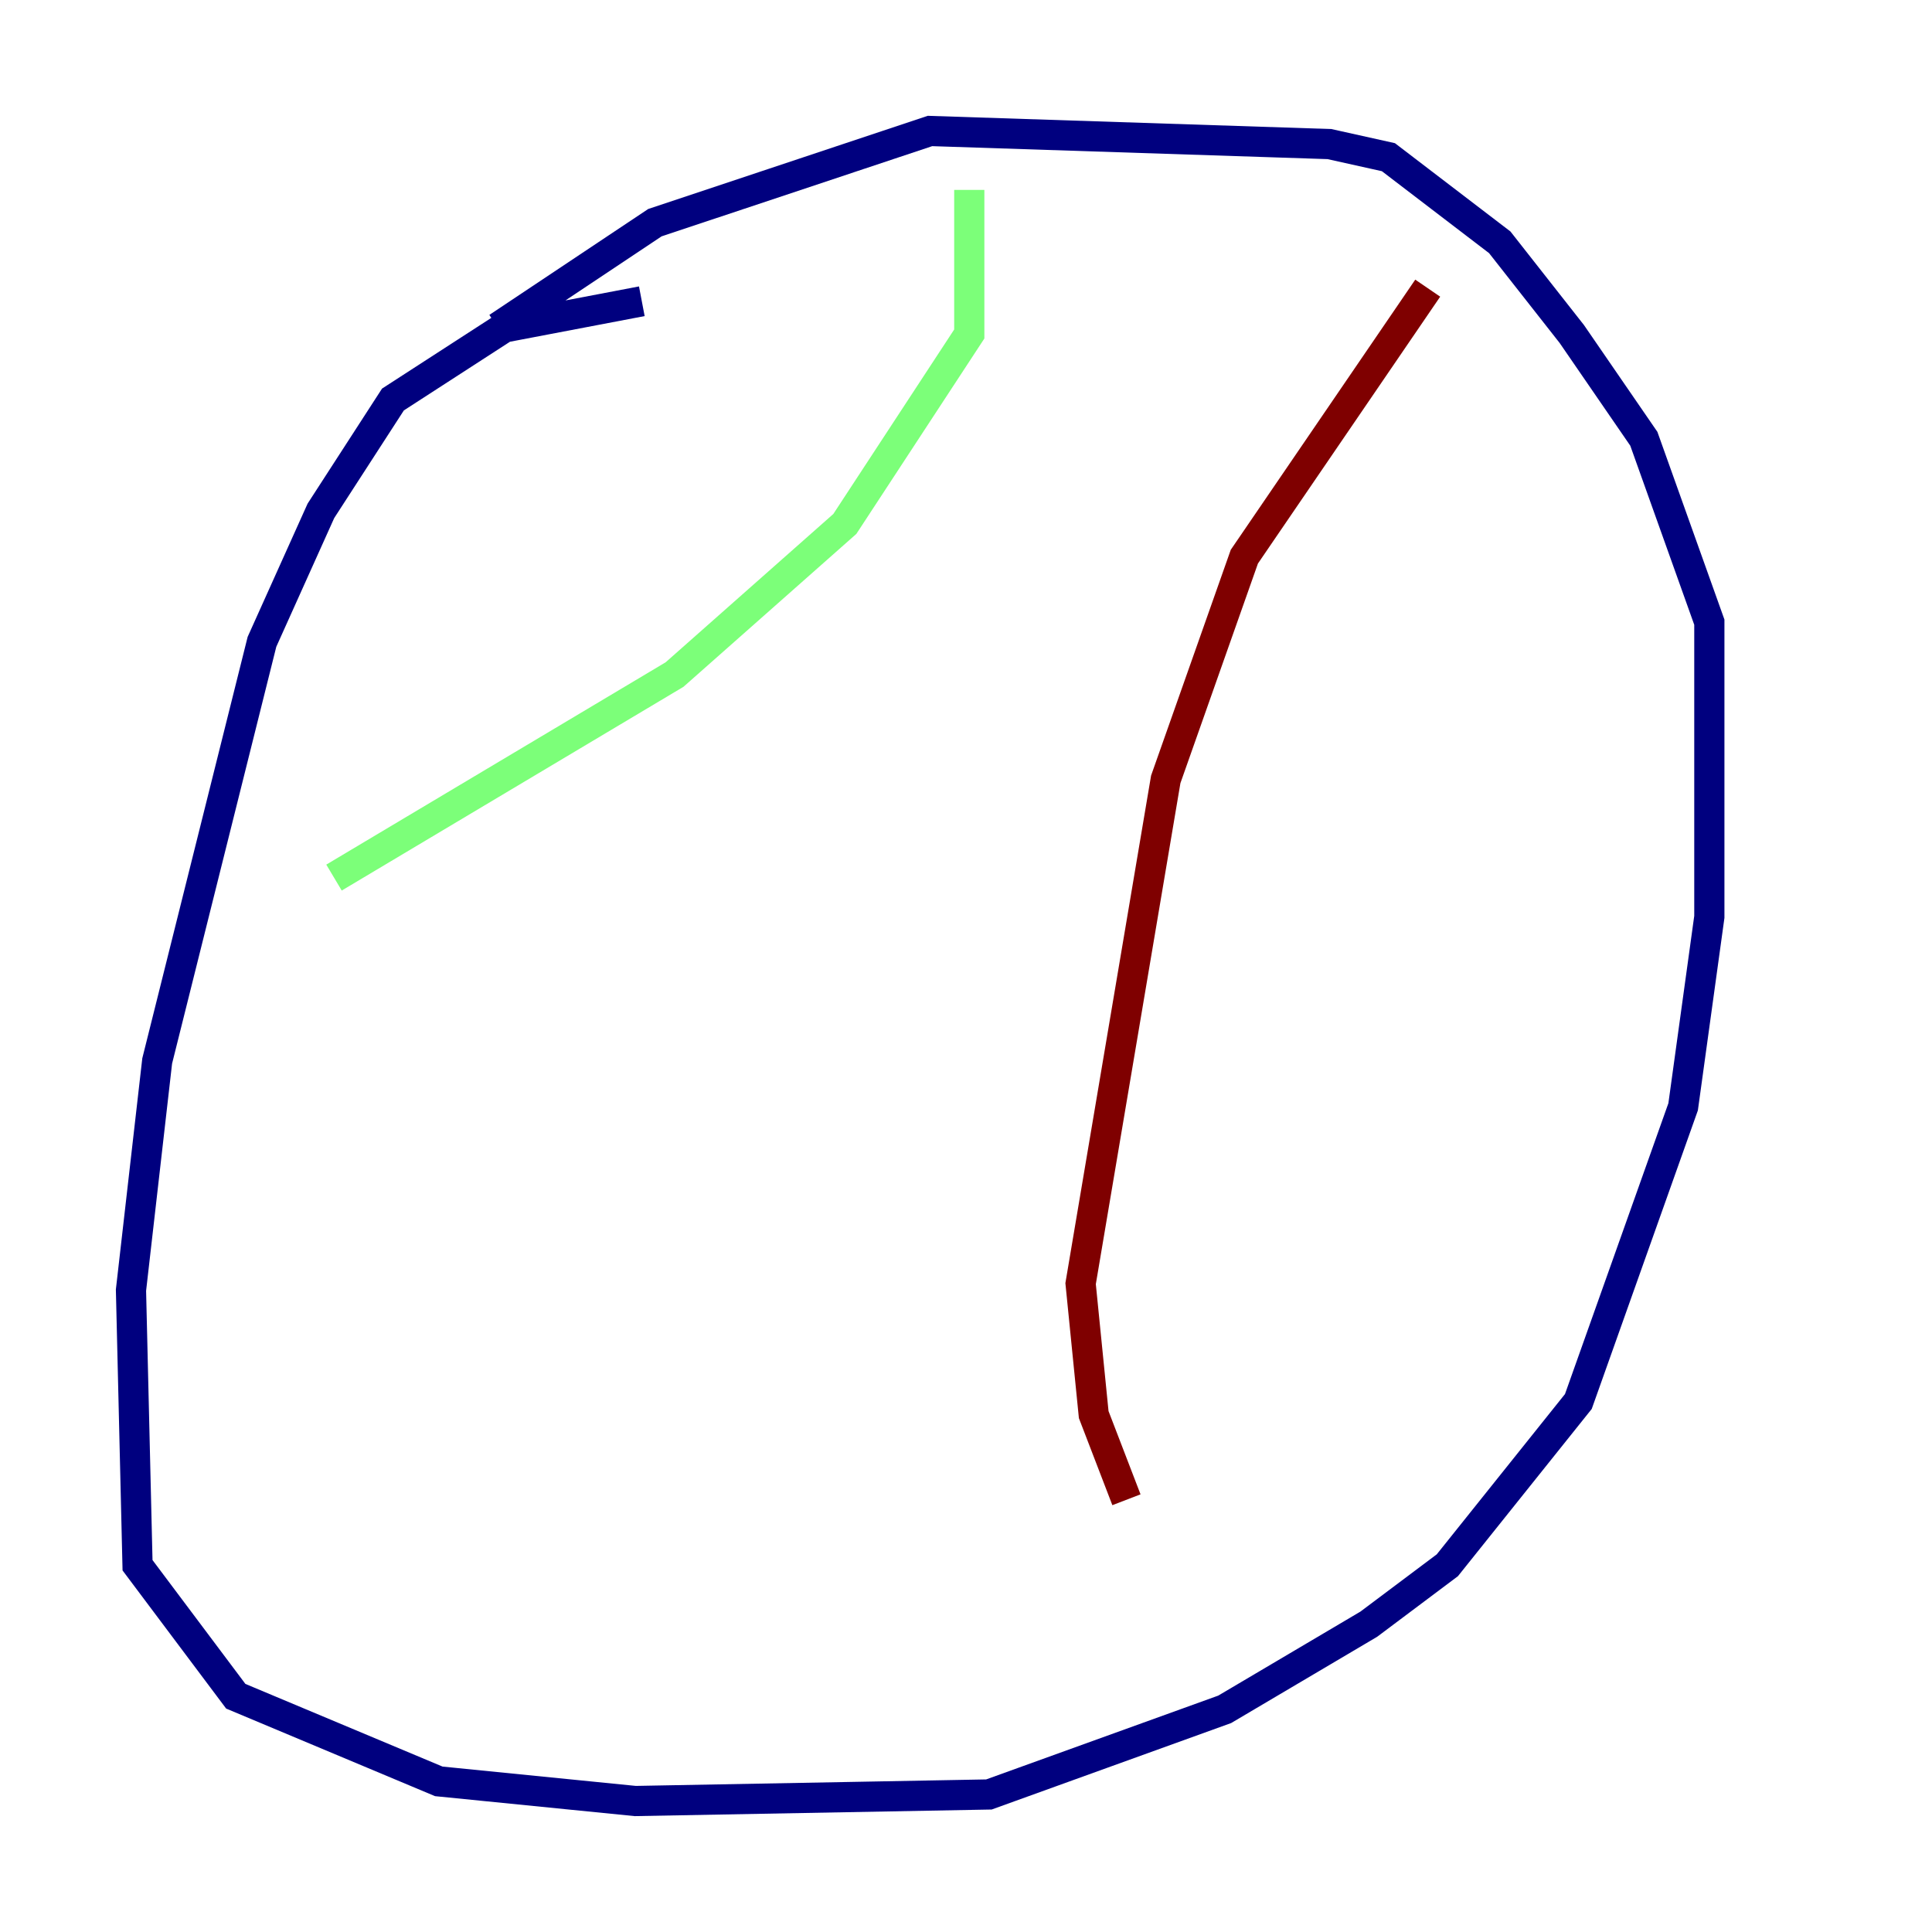 <?xml version="1.0" encoding="utf-8" ?>
<svg baseProfile="tiny" height="128" version="1.2" viewBox="0,0,128,128" width="128" xmlns="http://www.w3.org/2000/svg" xmlns:ev="http://www.w3.org/2001/xml-events" xmlns:xlink="http://www.w3.org/1999/xlink"><defs /><polyline fill="none" points="42.522,19.959 33.41,21.695 26.034,26.468 21.261,33.844 17.356,42.522 10.414,70.291 8.678,85.478 9.112,103.702 15.62,112.38 29.071,118.02 42.088,119.322 65.519,118.888 81.139,113.248 90.685,107.607 95.891,103.702 104.57,92.854 111.512,73.329 113.248,60.746 113.248,41.22 108.909,29.071 104.136,22.129 99.363,16.054 91.986,10.414 88.081,9.546 61.614,8.678 43.39,14.752 32.976,21.695" stroke="#00007f" stroke-width="2" /><polyline fill="none" points="64.217,12.583 64.217,22.129 55.973,34.712 44.691,44.691 22.129,58.142" stroke="#7cff79" stroke-width="2" /><polyline fill="none" points="94.59,19.091 82.441,36.881 77.234,51.634 71.593,85.044 72.461,93.722 74.63,99.363" stroke="#7f0000" stroke-width="2" /></svg>
